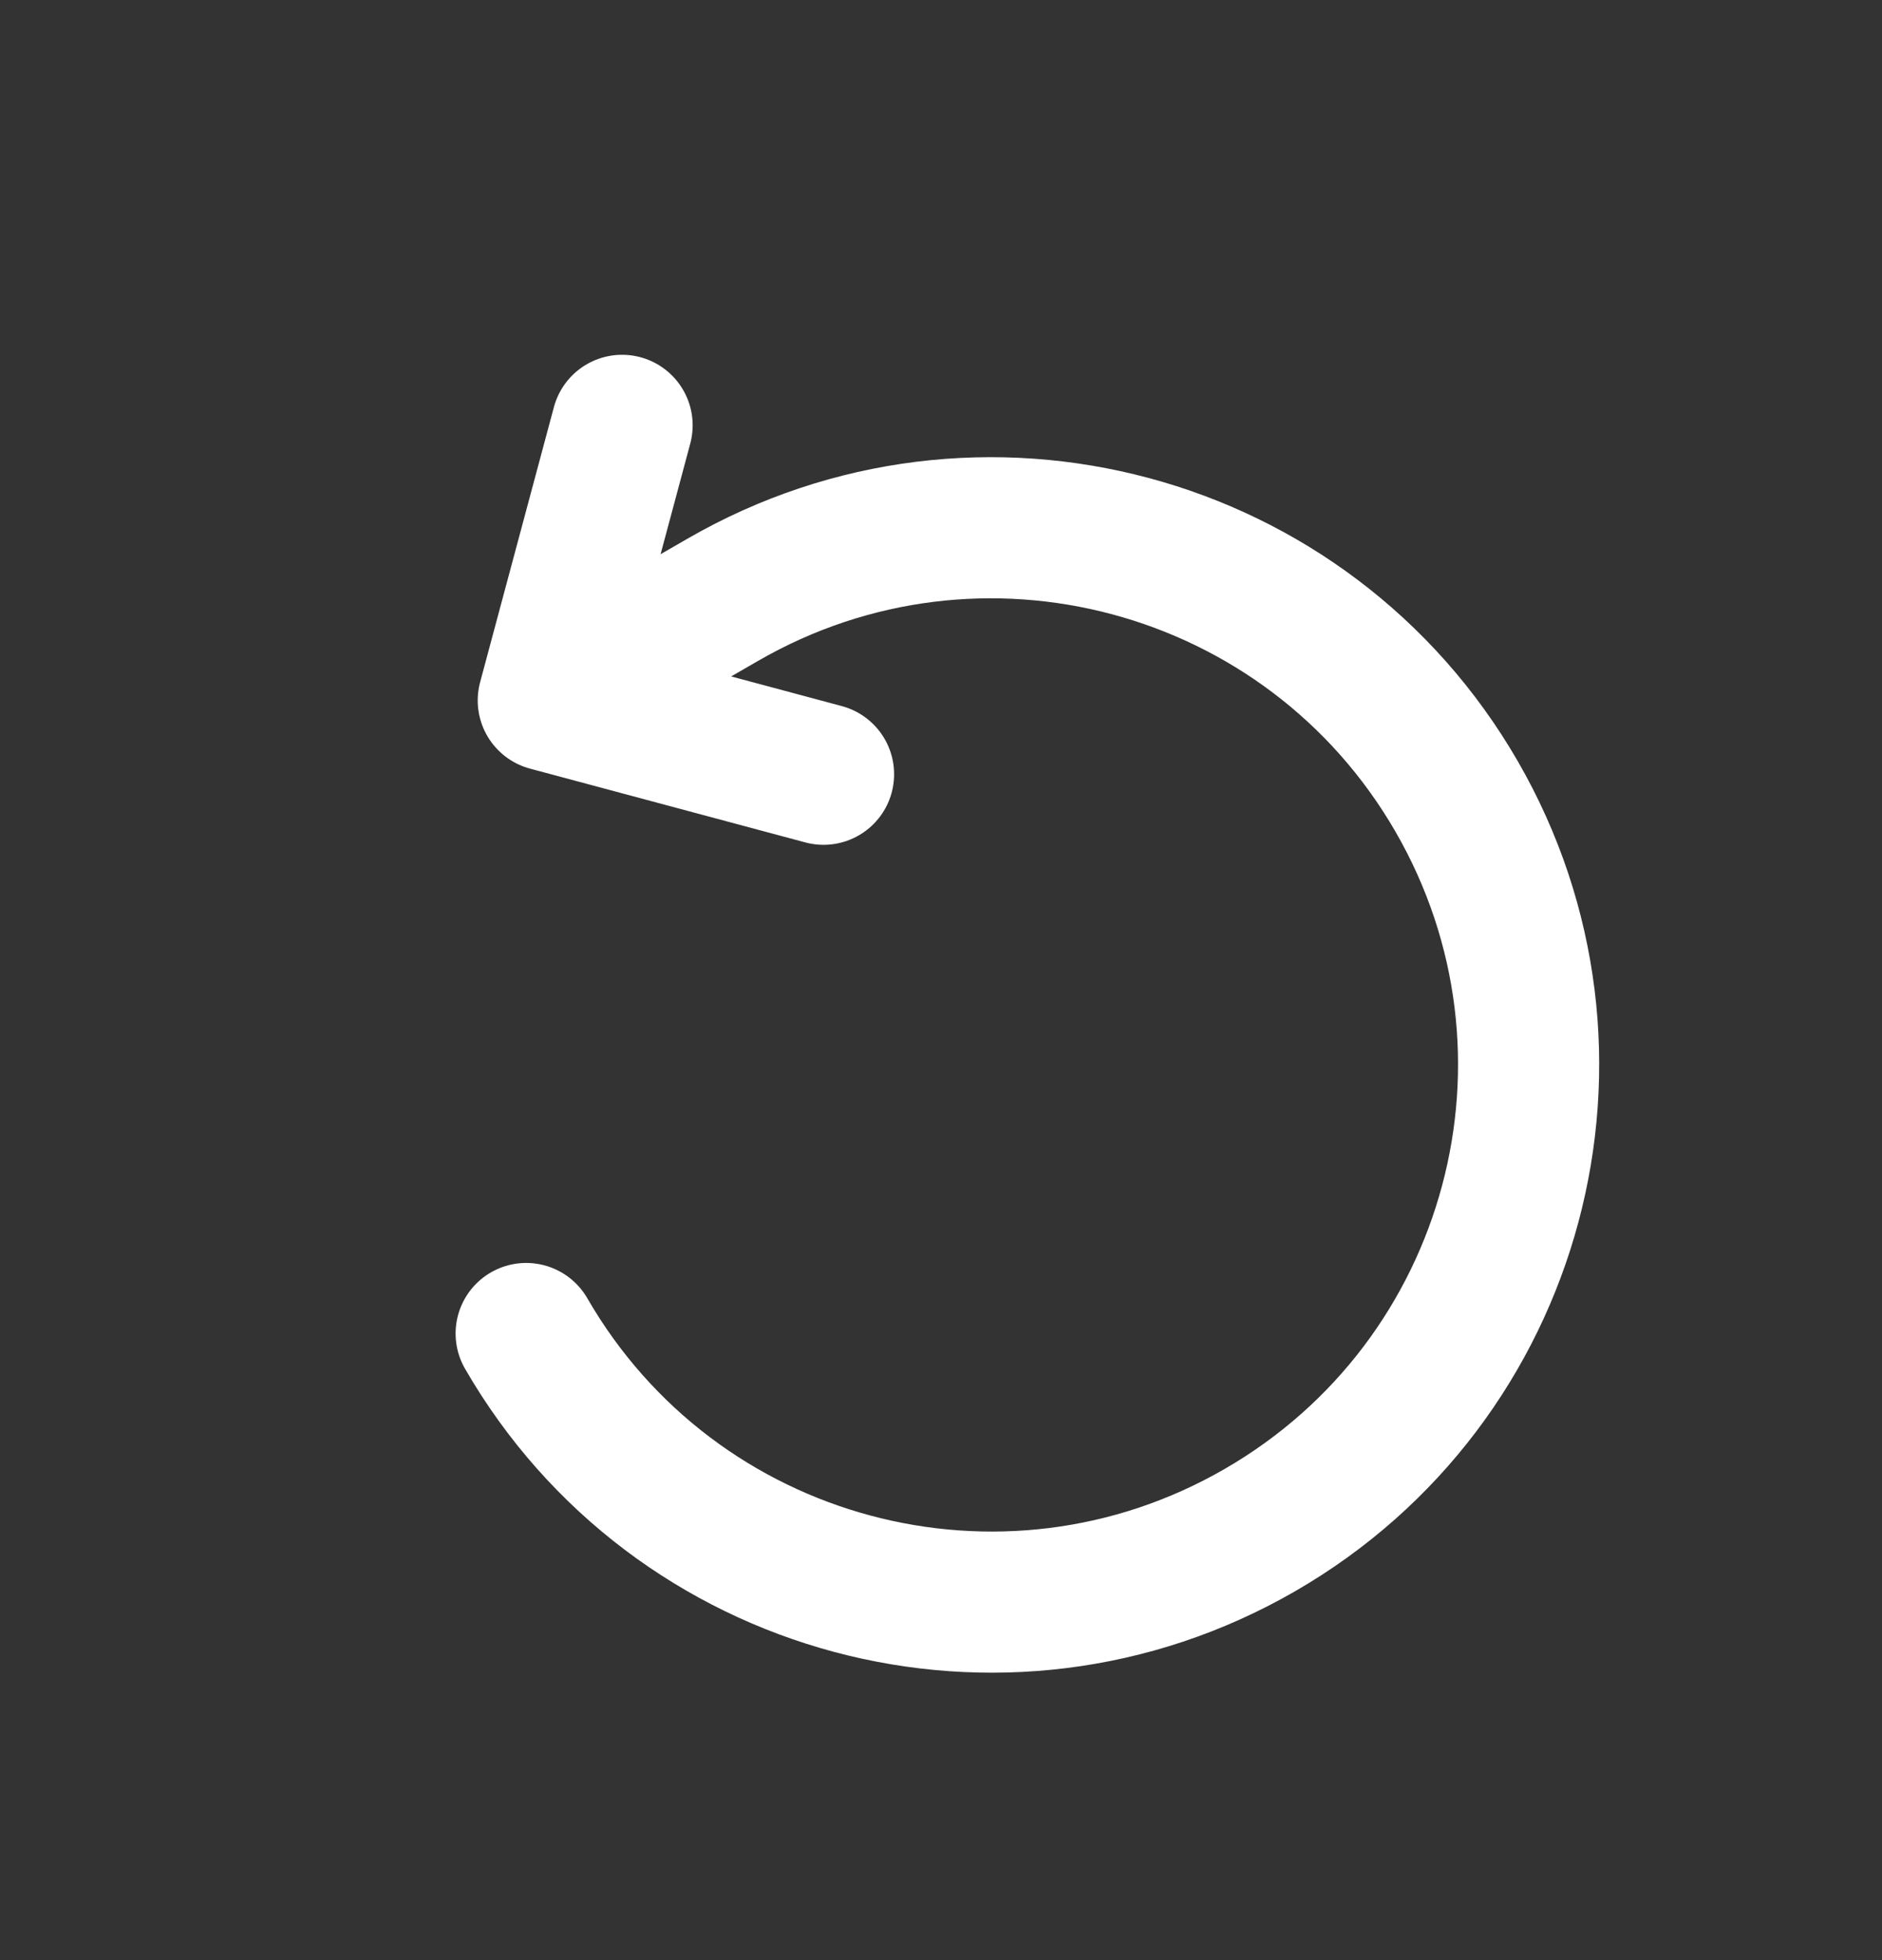 <svg width="24" height="25" viewBox="0 0 24 25" fill="none" xmlns="http://www.w3.org/2000/svg">
<rect x="0" y="0" width="24" height="25" fill="#333333" stroke="none"/>
<path d="M6.71 17.008C8.601 20.284 12.791 21.407 16.067 19.515C19.344 17.623 20.466 13.434 18.575 10.157C16.683 6.881 12.493 5.758 9.217 7.65L6.992 8.934M6.992 8.934L7.933 5.425M6.992 8.934L10.502 9.875" stroke="white" stroke-width="1.8" stroke-linecap="round" stroke-linejoin="round"/>
</svg>
